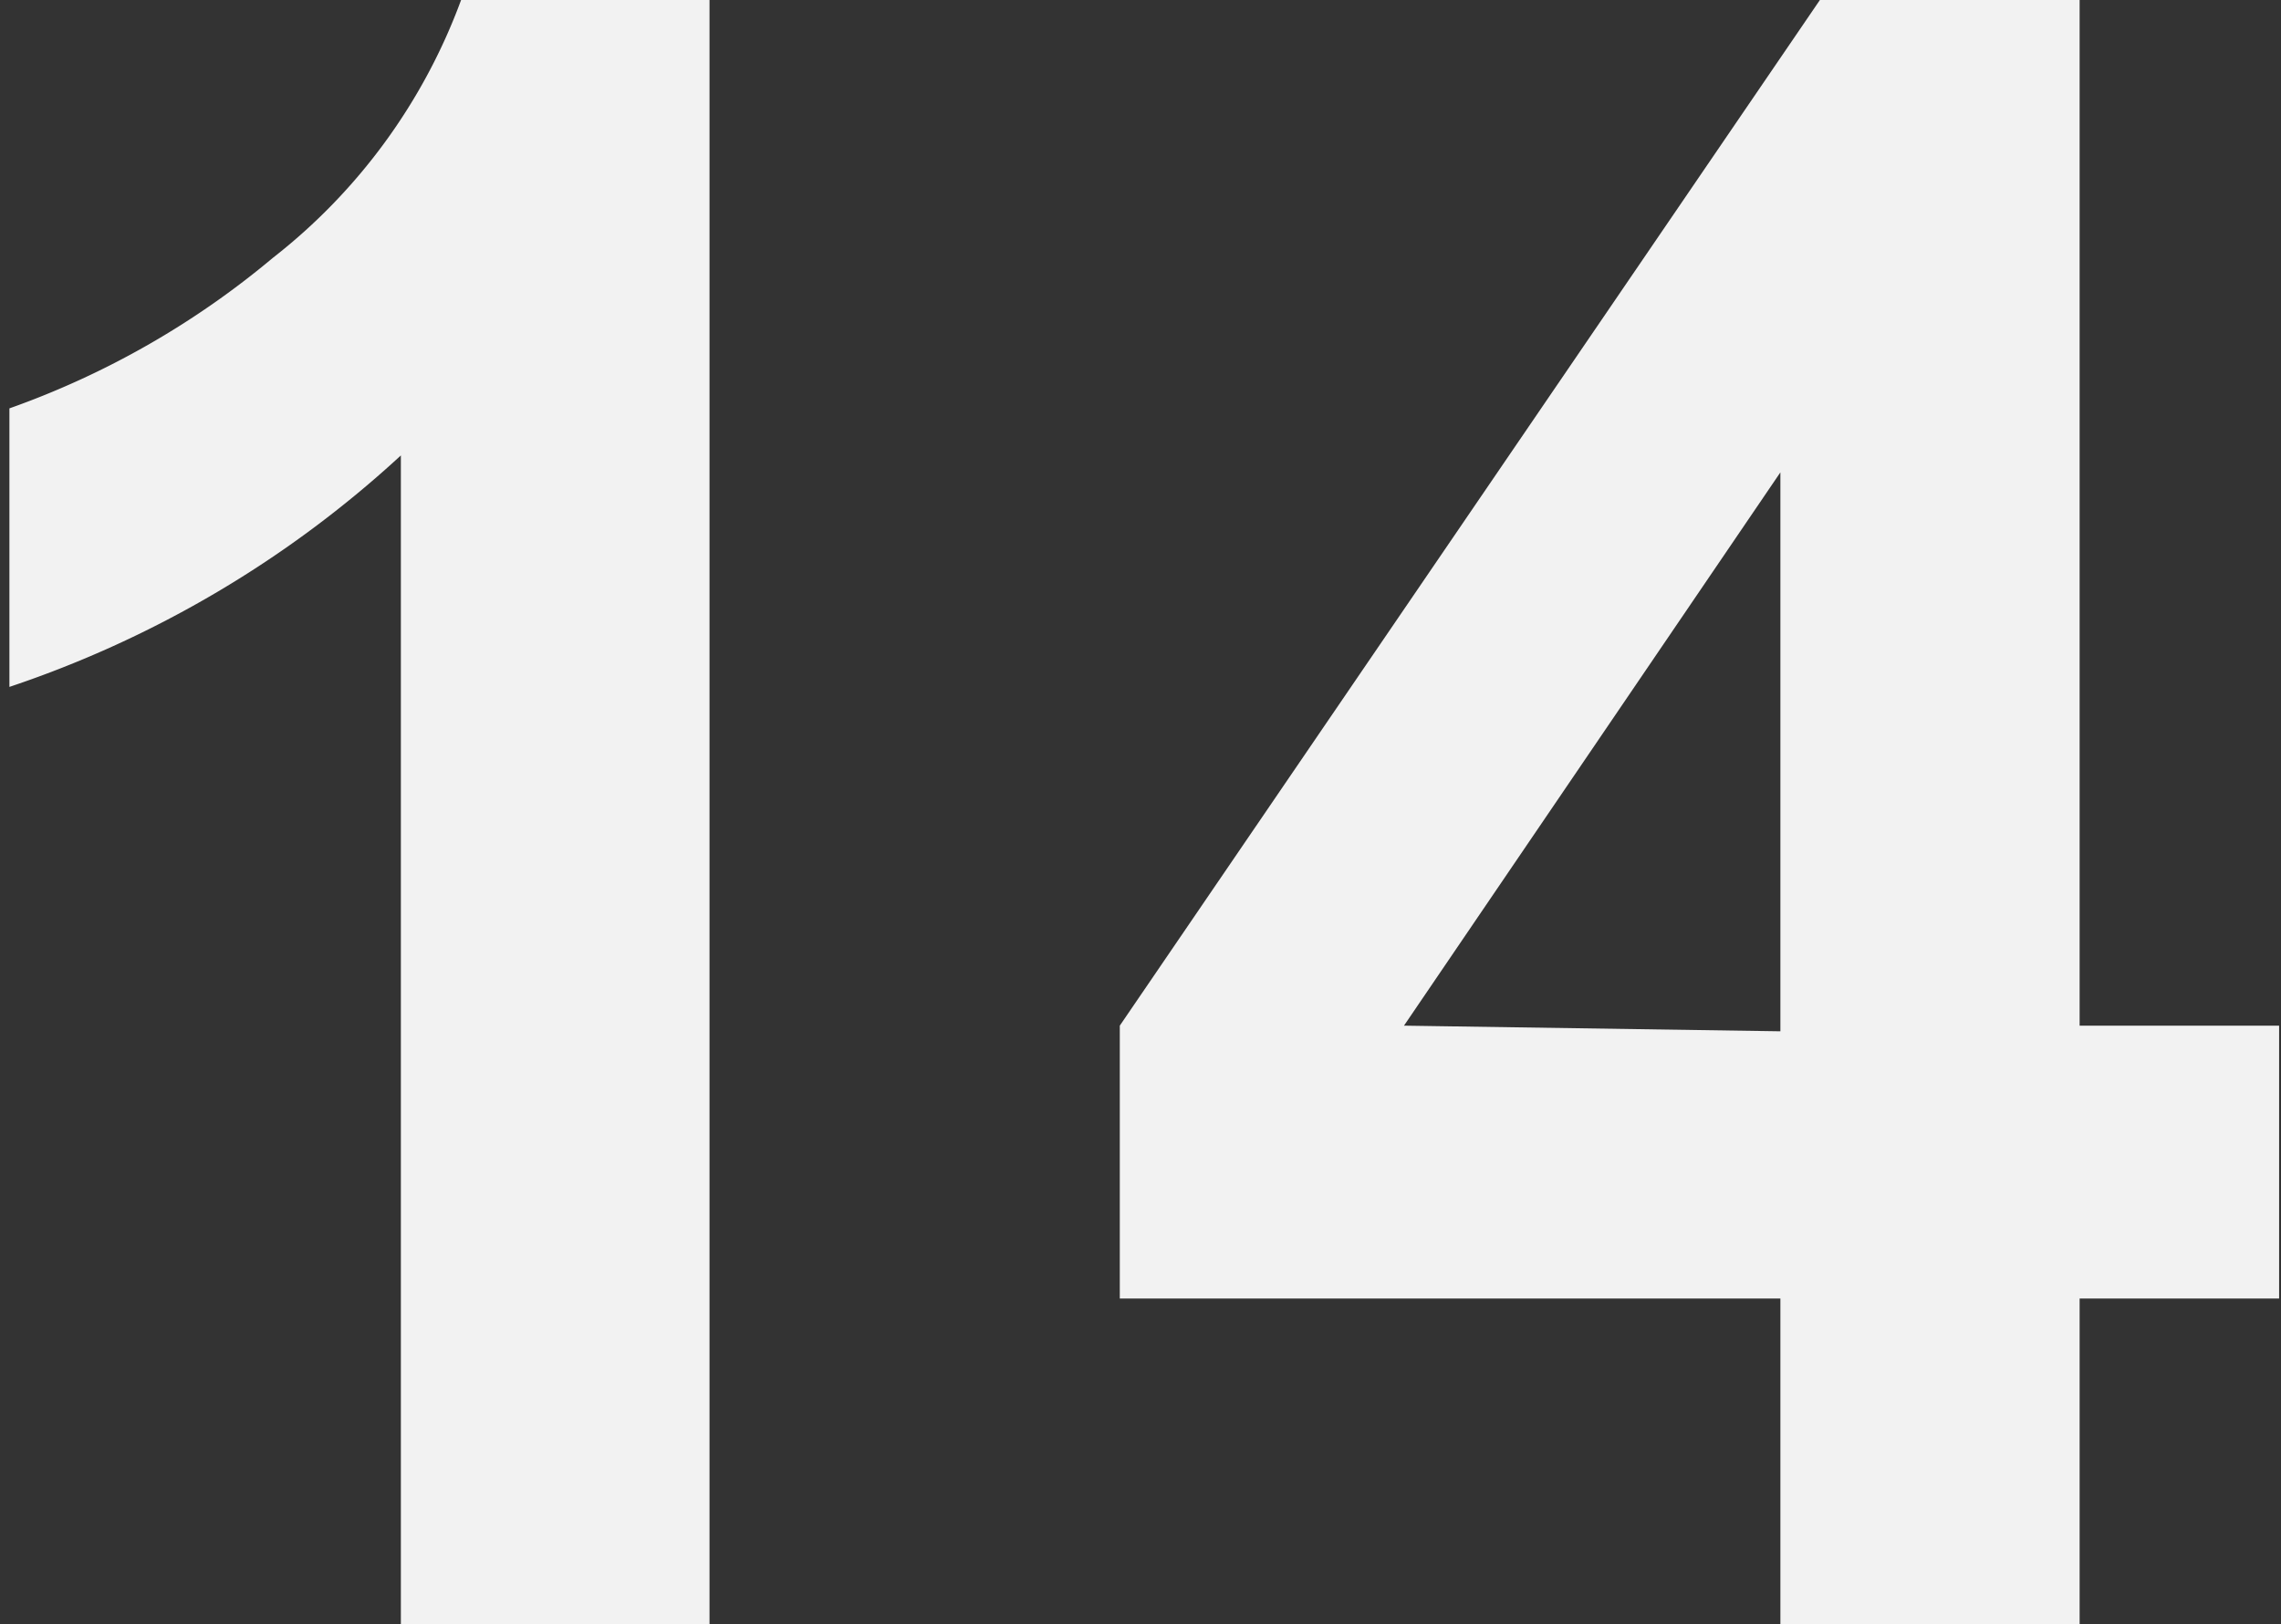 <svg id="Laag_1" data-name="Laag 1" xmlns="http://www.w3.org/2000/svg" viewBox="0 0 12.12 8.63"><rect x="0" y="0" width="12.12" height="8.63" fill="#333333" stroke="none"/><defs><style>.cls-1{fill:#f2f2f2;}</style></defs><path class="cls-1" d="M4.72,12H3.08V5.77A5.77,5.77,0,0,1,1,7V5.52a4.54,4.54,0,0,0,1.4-.8,3.09,3.09,0,0,0,1-1.37H4.72Z" transform="translate(-0.95 -3.35)"/><path class="cls-1" d="M10.41,12V10.25H6.9V8.8l3.72-5.45H12V8.8h1.06v1.45H12V12Zm0-3.17V5.86l-2,2.94Z" transform="translate(-0.95 -3.35)"/></svg>